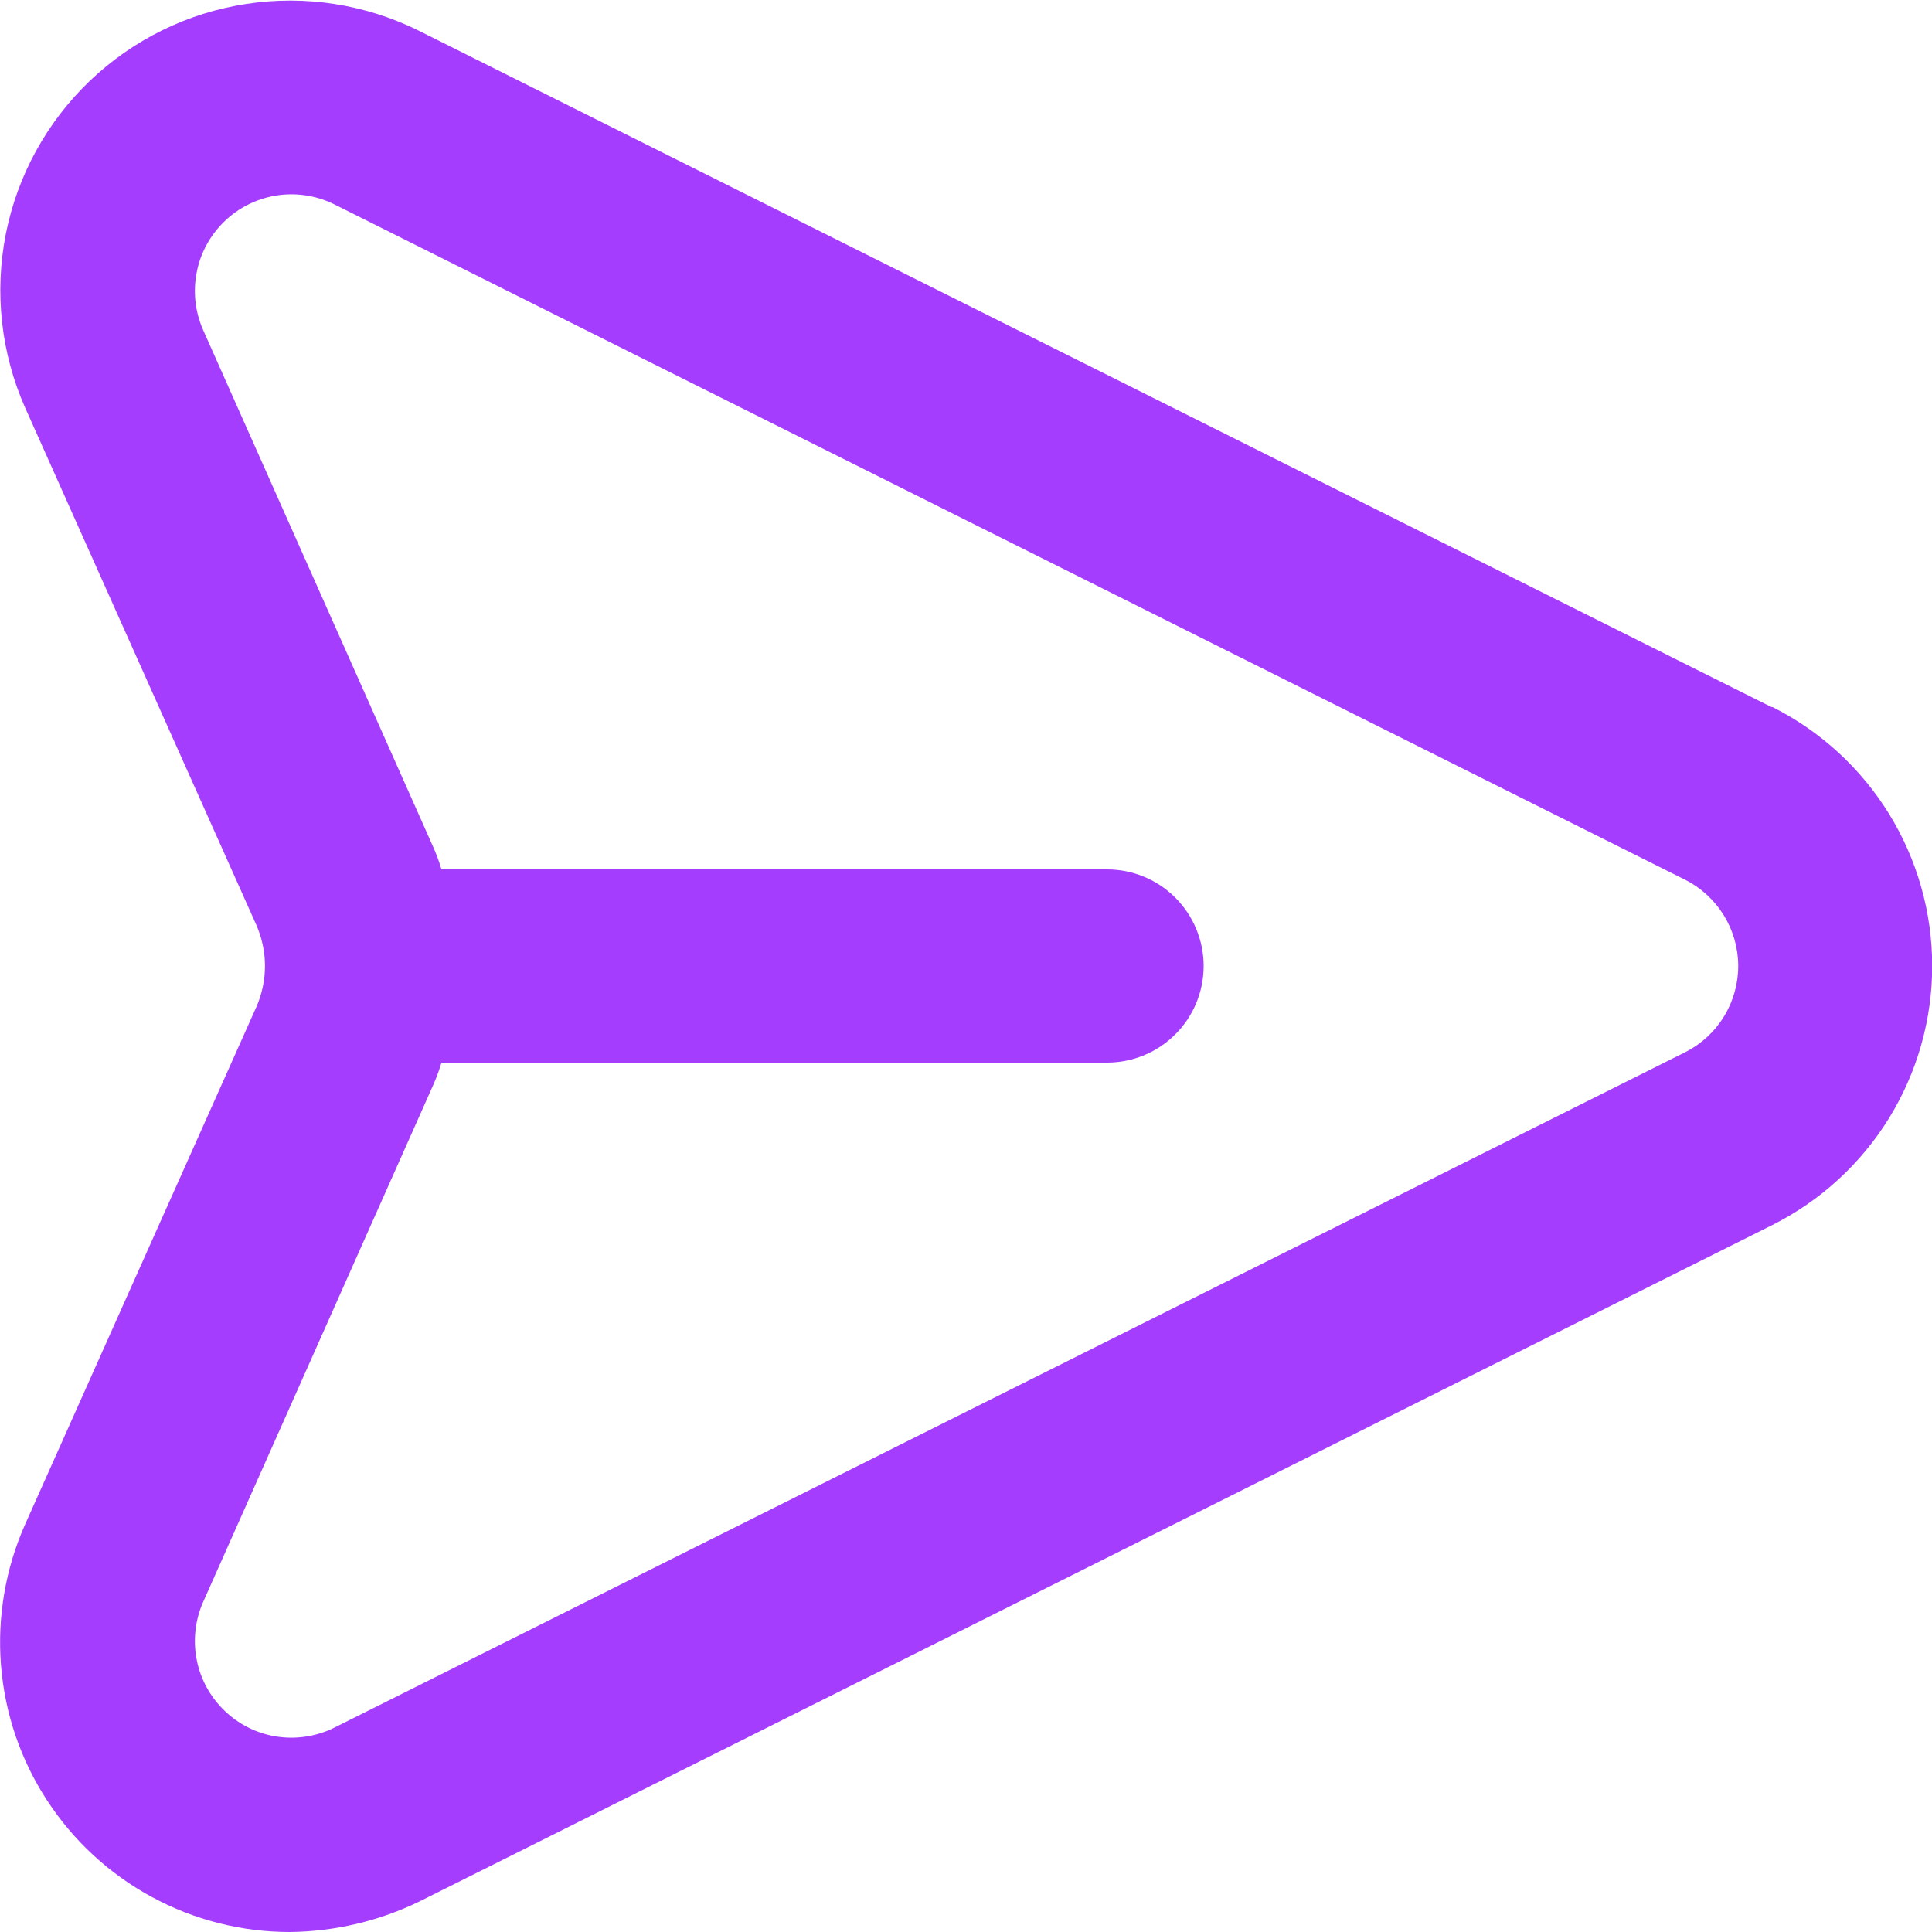 <svg width="20" height="20" viewBox="0 0 20 20" fill="none" xmlns="http://www.w3.org/2000/svg">
<path d="M18.34 7.32L4.34 0.32C3.787 0.045 3.164 -0.053 2.553 0.04C1.943 0.132 1.376 0.411 0.93 0.837C0.484 1.264 0.18 1.817 0.06 2.423C-0.059 3.028 0.01 3.656 0.26 4.22L2.66 9.59C2.714 9.72 2.743 9.859 2.743 10C2.743 10.141 2.714 10.28 2.66 10.41L0.26 15.78C0.057 16.237 -0.029 16.737 0.01 17.235C0.049 17.734 0.212 18.215 0.485 18.634C0.757 19.053 1.13 19.398 1.569 19.636C2.008 19.875 2.5 20 3 20C3.468 19.995 3.929 19.886 4.35 19.68L18.35 12.68C18.847 12.43 19.264 12.047 19.556 11.574C19.847 11.101 20.002 10.556 20.002 10C20.002 9.444 19.847 8.899 19.556 8.426C19.264 7.953 18.847 7.57 18.35 7.32H18.34ZM17.45 10.89L3.45 17.89C3.266 17.978 3.06 18.008 2.858 17.976C2.657 17.944 2.47 17.85 2.324 17.709C2.177 17.567 2.076 17.384 2.037 17.185C1.997 16.985 2.019 16.777 2.1 16.59L4.49 11.22C4.521 11.148 4.548 11.075 4.57 11H11.46C11.725 11 11.98 10.895 12.167 10.707C12.355 10.52 12.46 10.265 12.46 10C12.46 9.735 12.355 9.481 12.167 9.293C11.98 9.105 11.725 9 11.46 9H4.57C4.548 8.925 4.521 8.852 4.49 8.78L2.1 3.41C2.019 3.223 1.997 3.016 2.037 2.816C2.076 2.616 2.177 2.433 2.324 2.291C2.47 2.15 2.657 2.057 2.858 2.024C3.06 1.992 3.266 2.022 3.45 2.11L17.45 9.11C17.614 9.194 17.751 9.322 17.847 9.479C17.943 9.636 17.994 9.816 17.994 10C17.994 10.184 17.943 10.365 17.847 10.522C17.751 10.679 17.614 10.806 17.45 10.89V10.89Z" fill="#A53DFF"/>
</svg>
